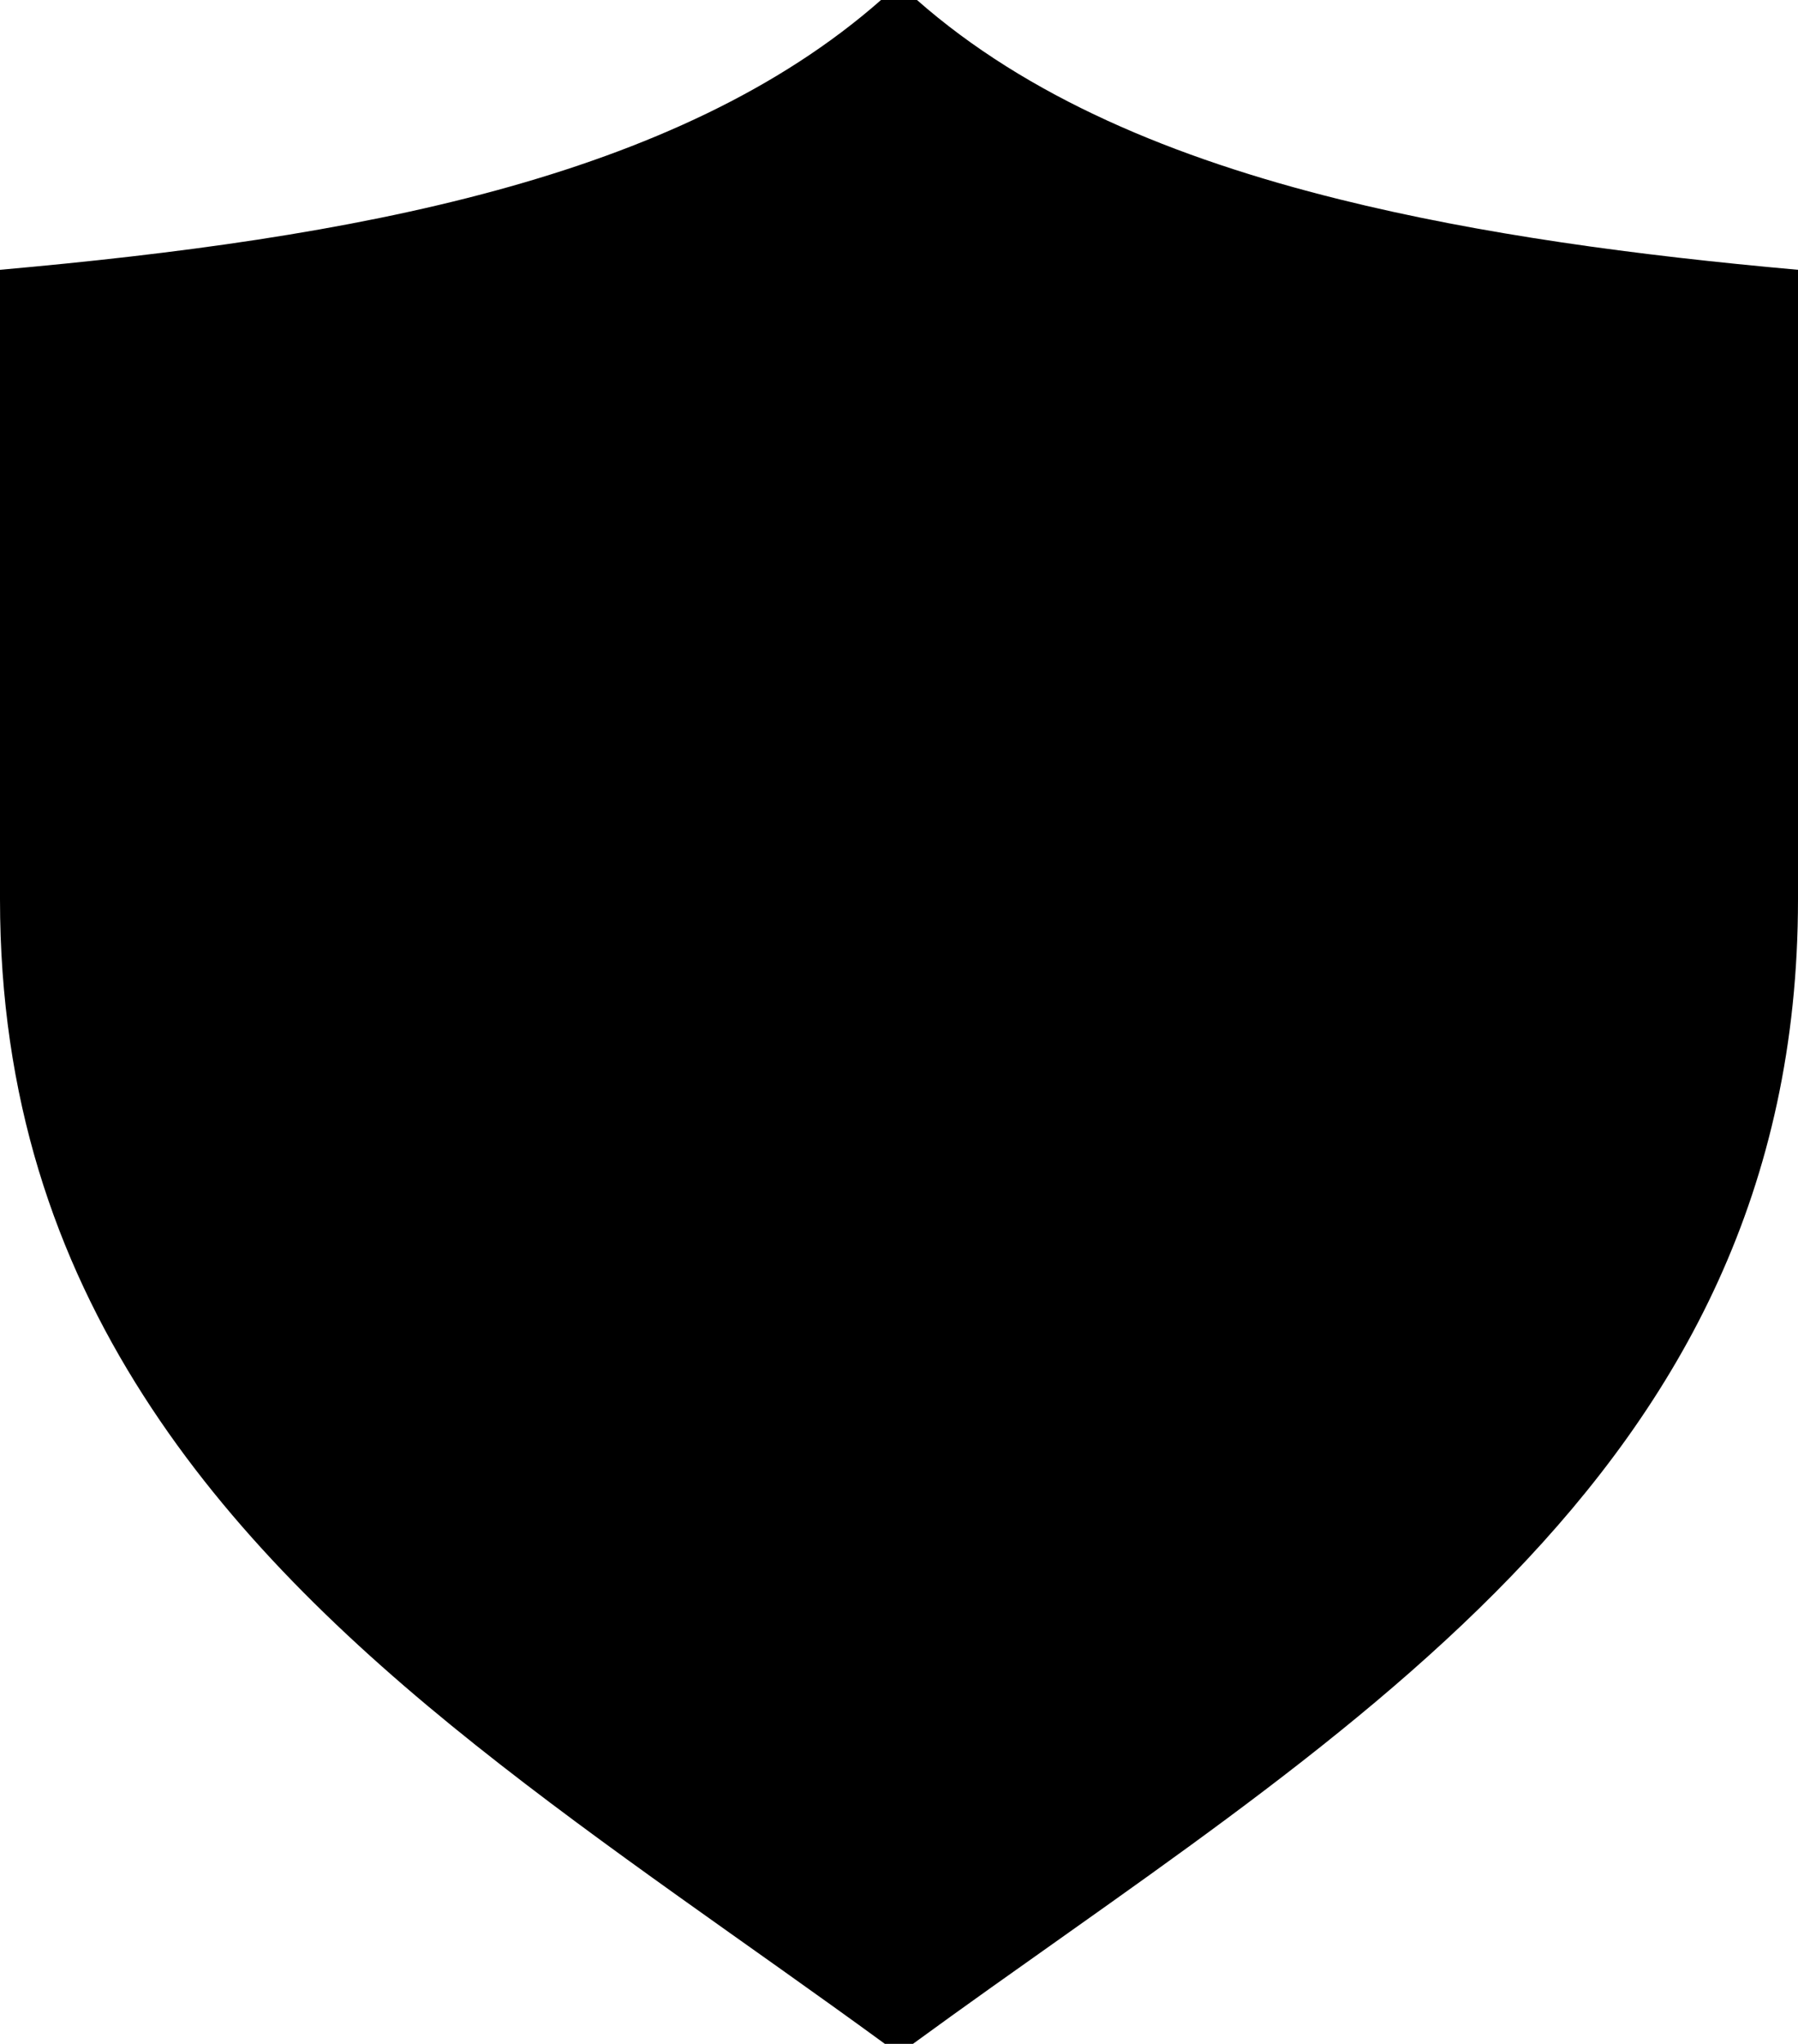 <?xml version="1.0" encoding="iso-8859-1"?>
<!-- Generator: Adobe Illustrator 16.0.4, SVG Export Plug-In . SVG Version: 6.00 Build 0)  -->
<!DOCTYPE svg PUBLIC "-//W3C//DTD SVG 1.1//EN" "http://www.w3.org/Graphics/SVG/1.1/DTD/svg11.dtd">
<svg version="1.1" id="Layer_1" xmlns="http://www.w3.org/2000/svg" xmlns:xlink="http://www.w3.org/1999/xlink" x="0px" y="0px"
	 width="22px" height="25px" viewBox="0 0 22 25" style="enable-background:new 0 0 22 25;" xml:space="preserve">
<path d="M16.389,2.438C14.358,1.934,12.569,1.187,11.22,0h-0.44C8.283,2.196,4.31,2.916,0,3.3V11c0,2.426,0.676,4.386,1.756,6.071
	c1.046,1.634,2.475,3.009,4.067,4.276c1.588,1.265,3.33,2.43,5.004,3.652h0.344C16.257,21.286,22,18.121,22,11V5.172V3.3
	C20.019,3.123,18.117,2.867,16.389,2.438z"/>
<g>
</g>
<g>
</g>
<g>
</g>
<g>
</g>
<g>
</g>
<g>
</g>
<g>
</g>
<g>
</g>
<g>
</g>
<g>
</g>
<g>
</g>
<g>
</g>
<g>
</g>
<g>
</g>
<g>
</g>
</svg>
